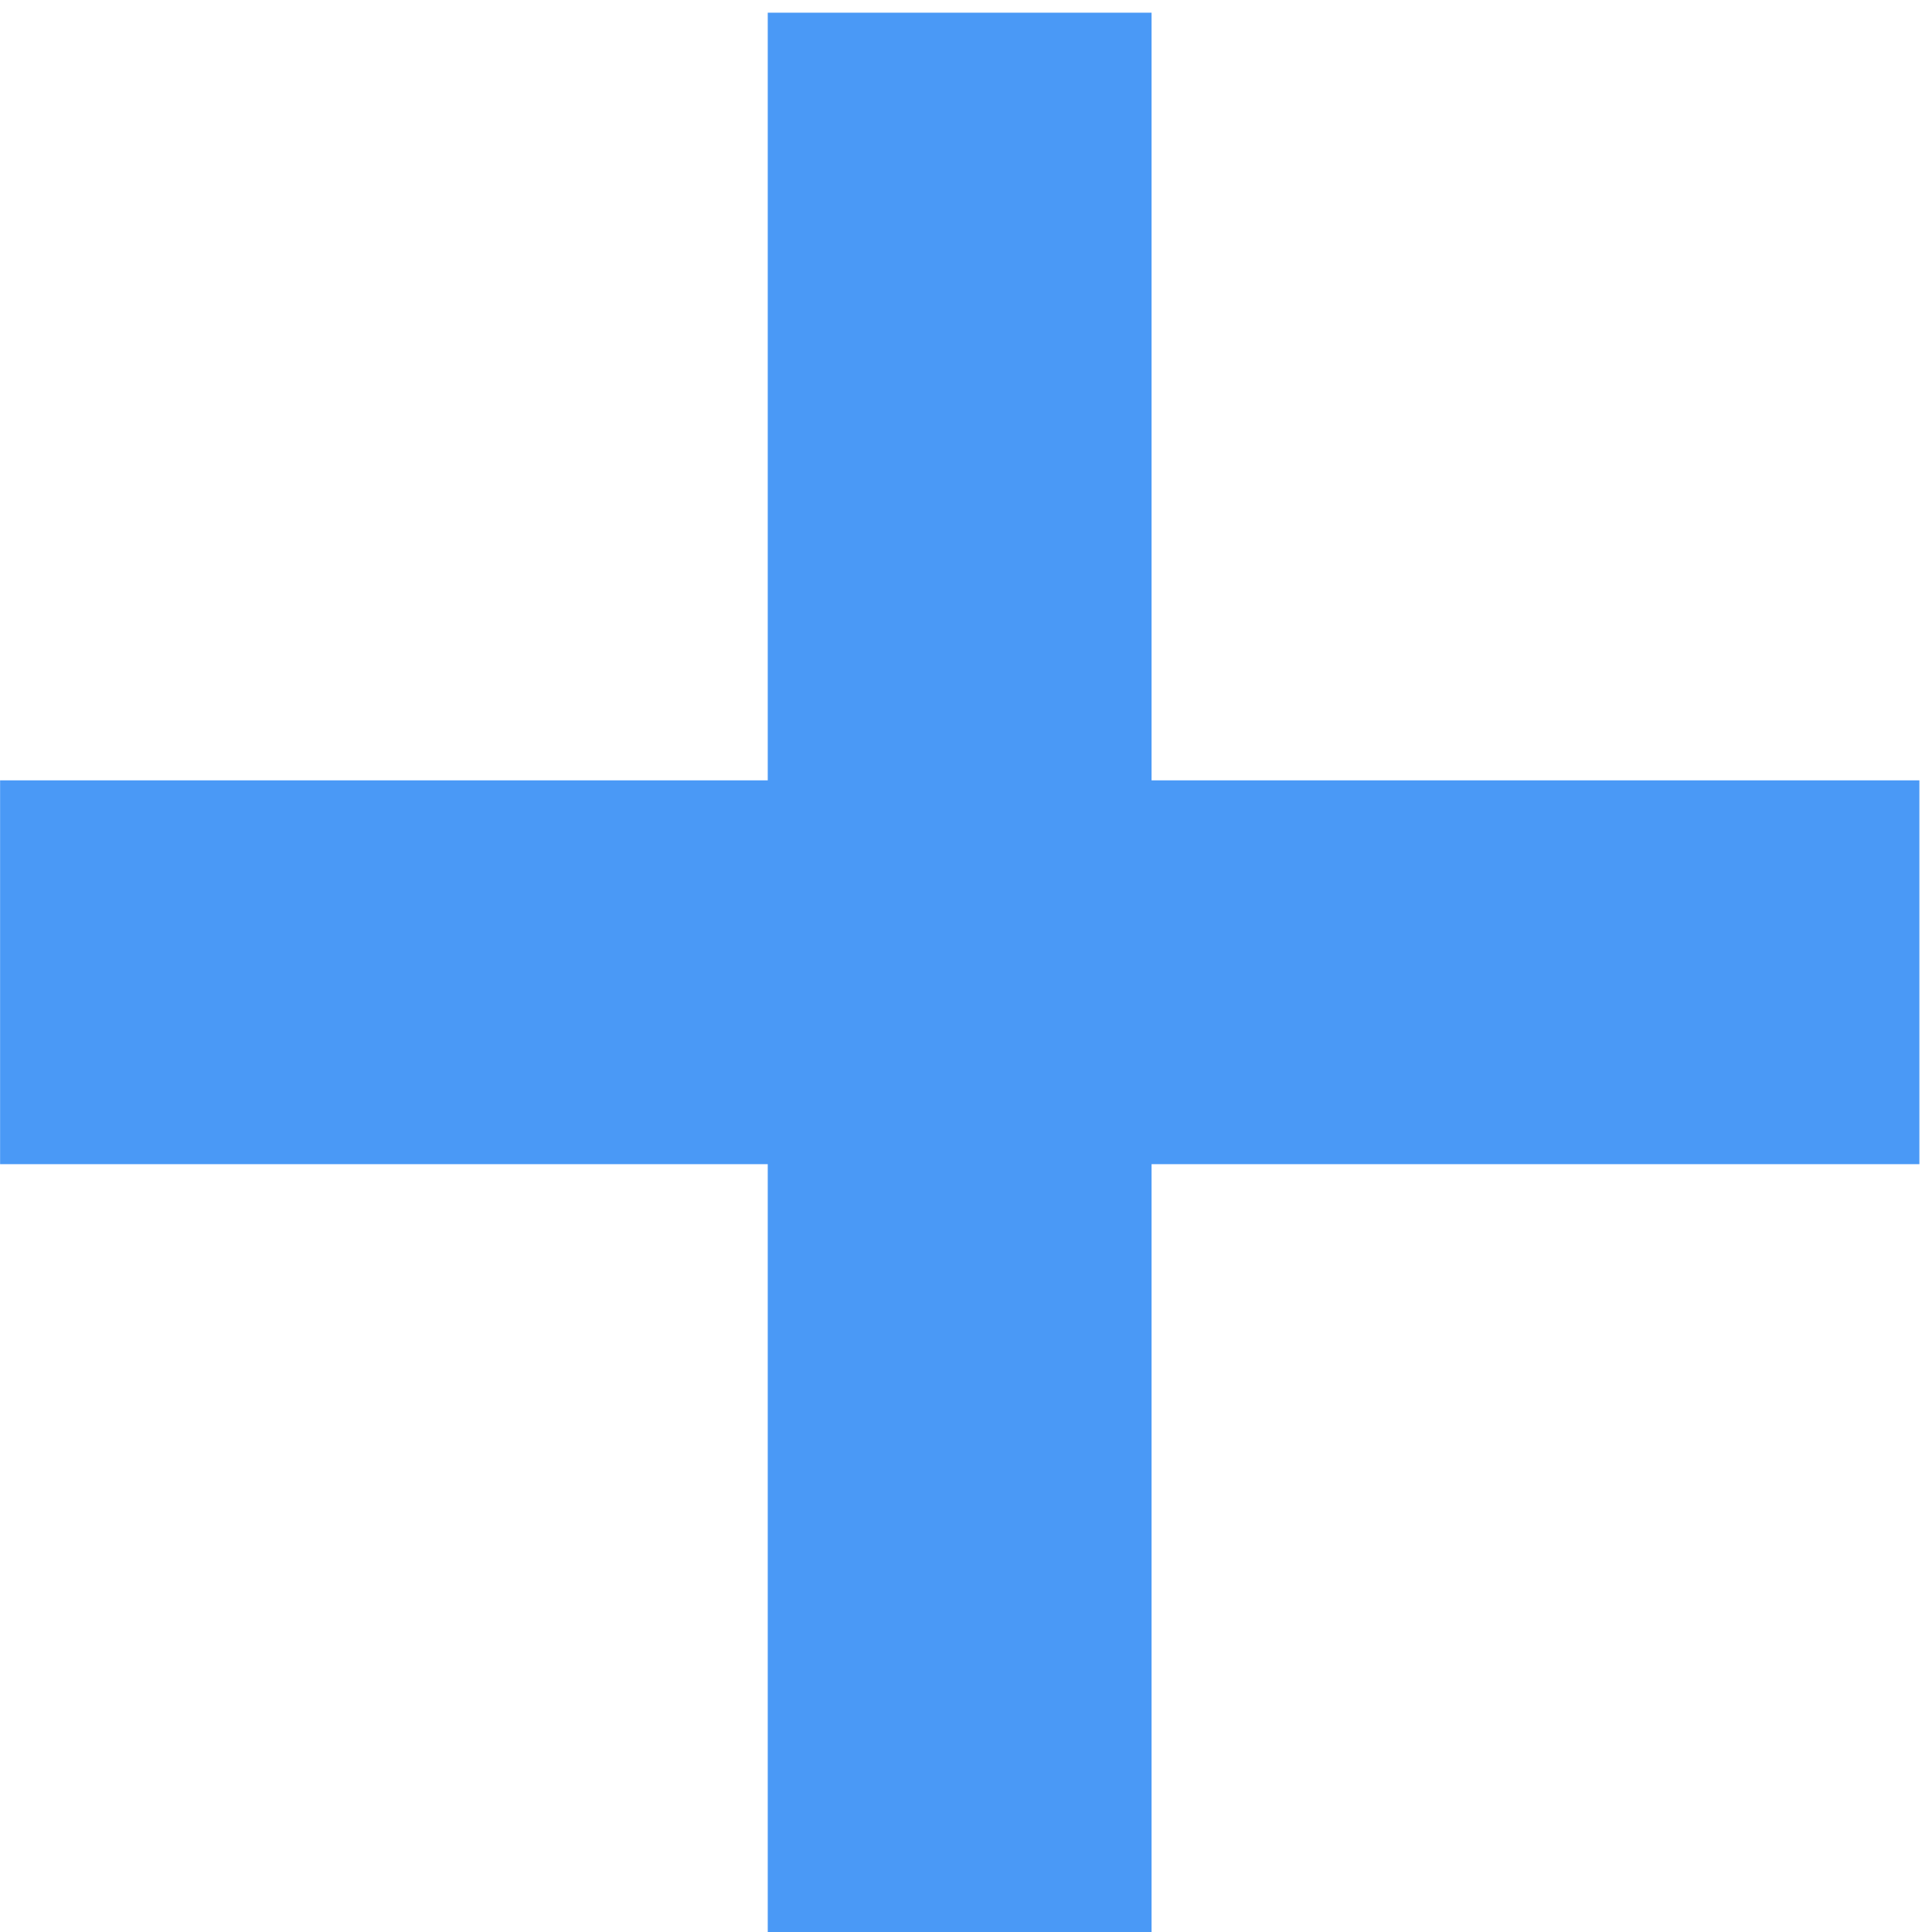 <svg width="21" height="21" viewBox="0 0 21 21" fill="none" xmlns="http://www.w3.org/2000/svg">
<path d="M0.001 8.482H20.863V12.654H0.001L0.001 8.482Z" fill="#4A99F6"/>
<path d="M8.345 0.138H12.517V21H8.345V0.138Z" fill="#4A99F6"/>
</svg>
